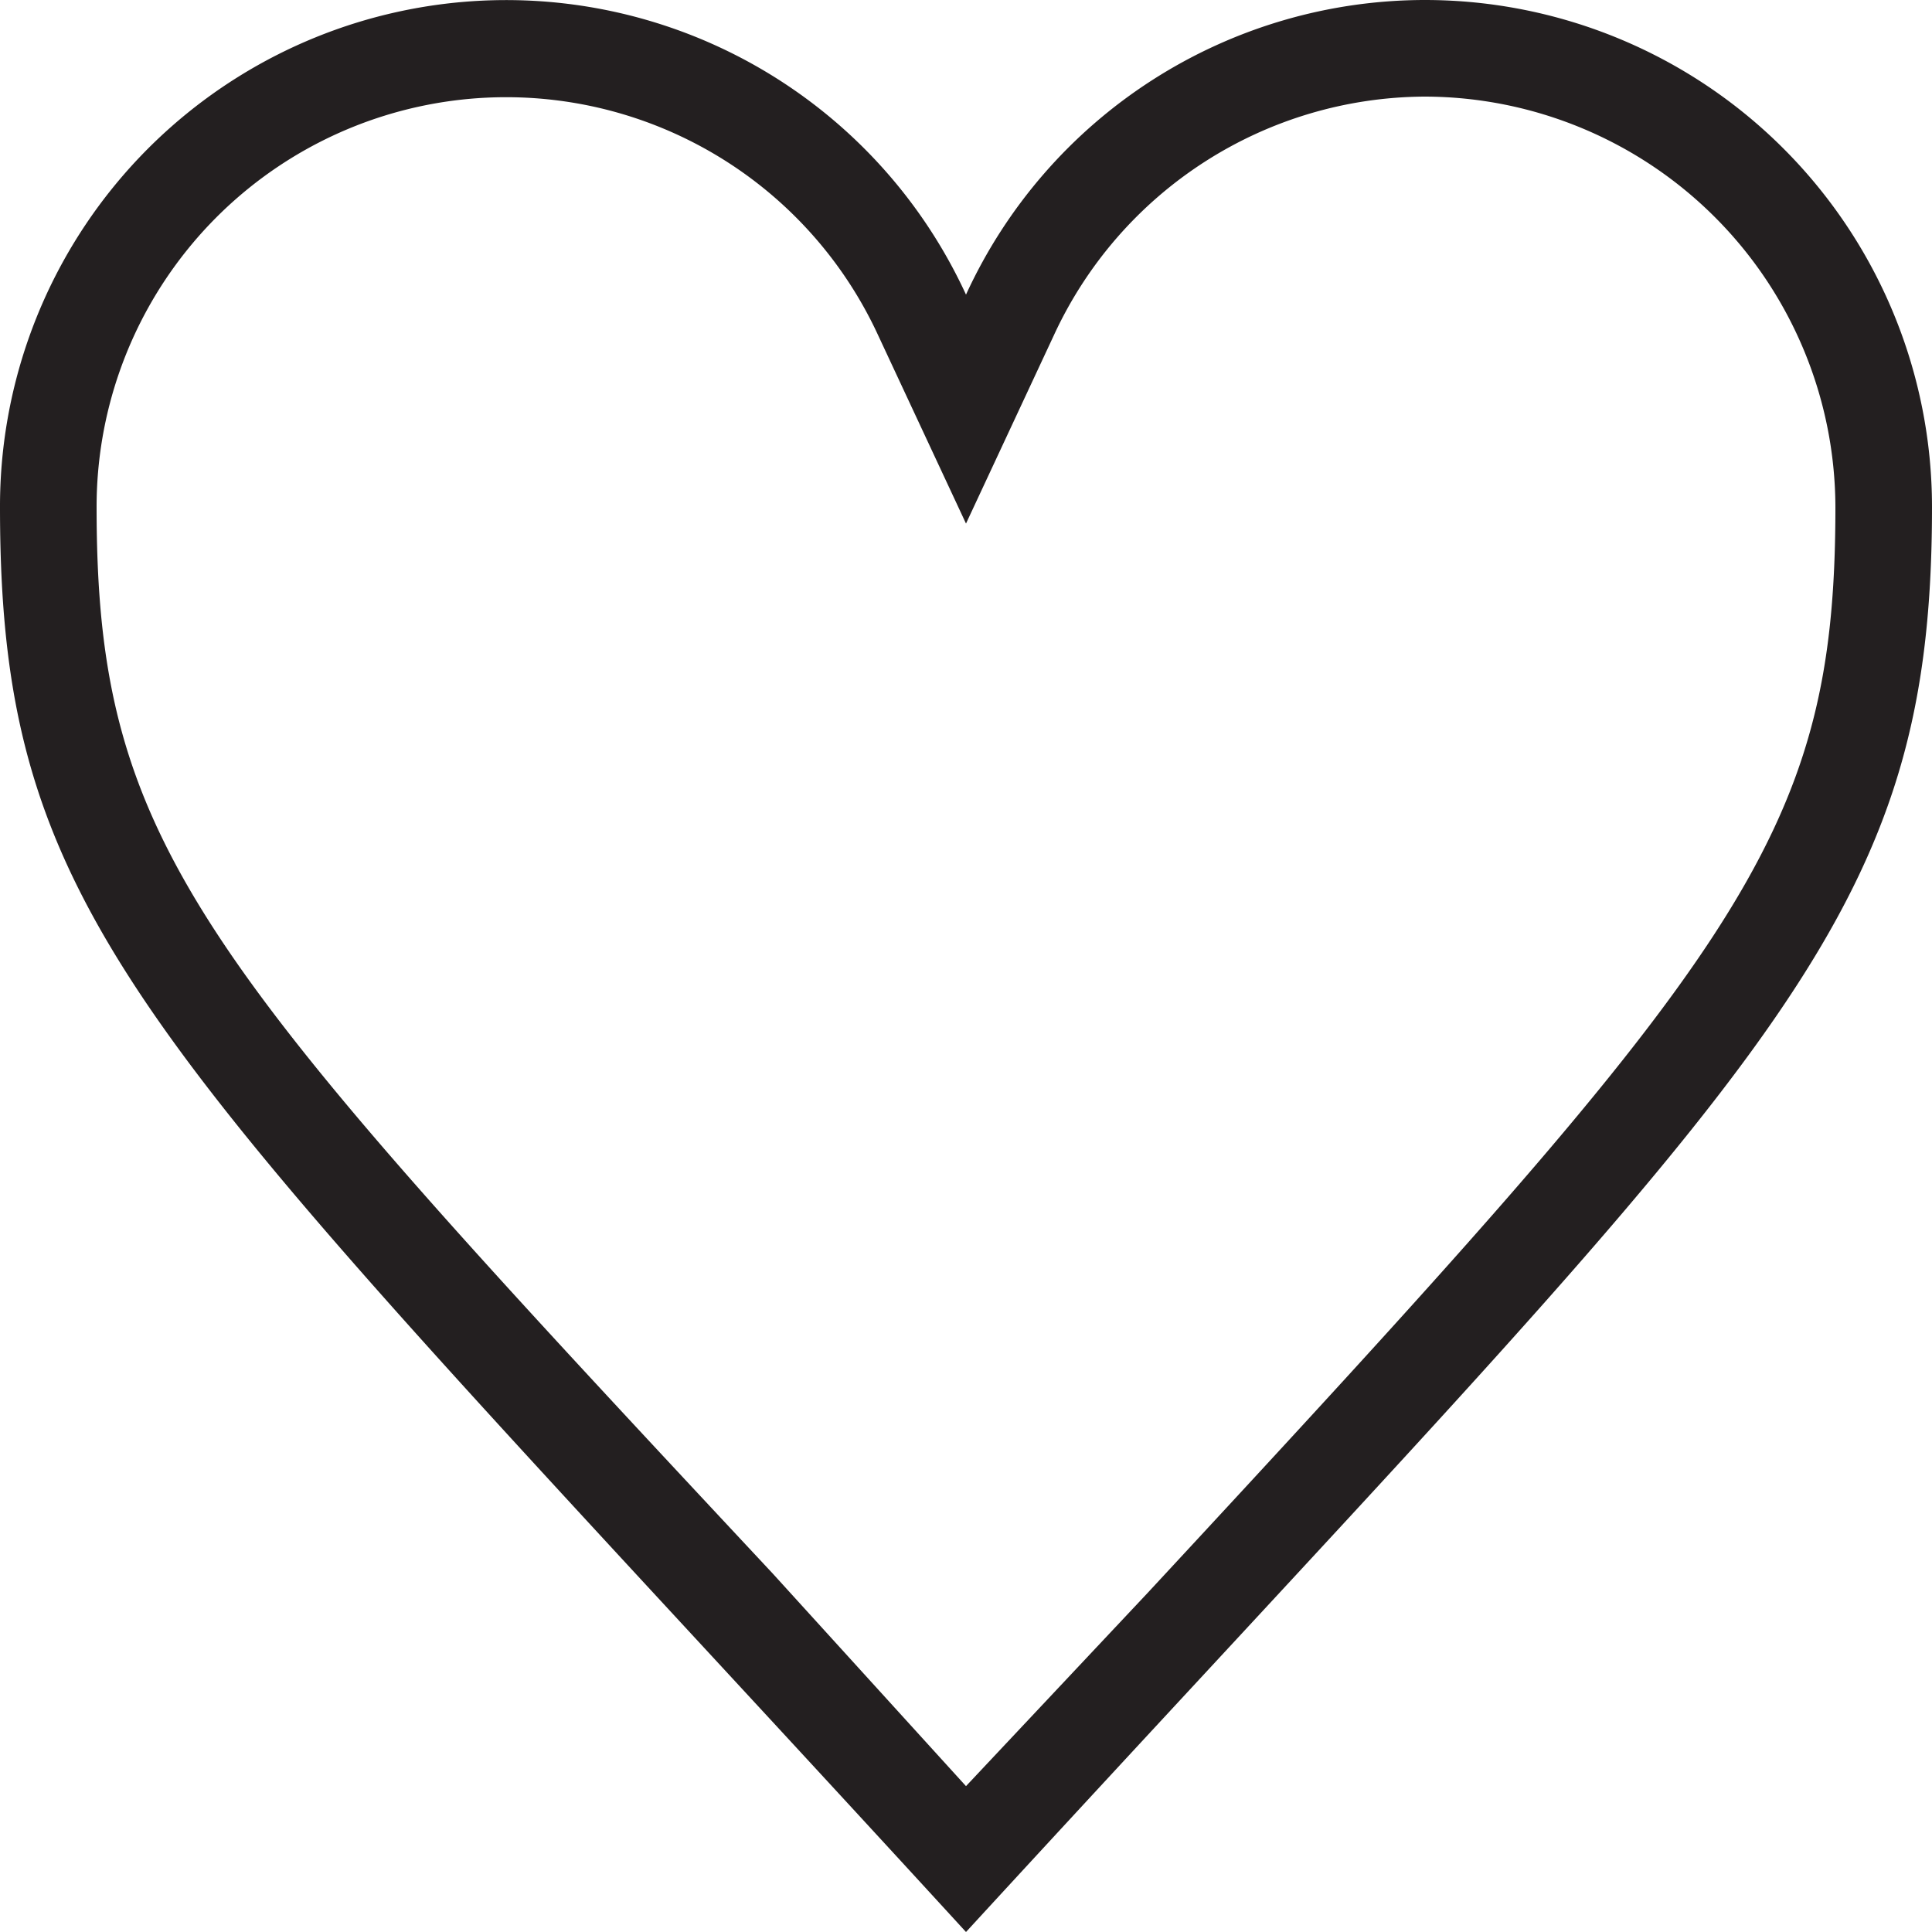 <svg xmlns="http://www.w3.org/2000/svg" viewBox="0 0 20 20"><defs><style>.cls-1{fill:#231f20;}</style></defs><g id="Layer_5" data-name="Layer 5"><path class="cls-1" d="M14.75,1A4.26,4.26,0,0,1,19,5.25c0,3.45-1,4.64-7.12,11.24l-1.88,2-2-2.2C2.06,9.93,1,8.77,1,5.25A4.24,4.24,0,0,1,9.09,3.47L10,5.42l.91-1.95A4.25,4.25,0,0,1,14.75,1m0-1A5.23,5.23,0,0,0,10,3.05,5.24,5.24,0,0,0,0,5.25C0,9.71,1.59,10.82,10,20,18.27,11,20,9.71,20,5.25A5.25,5.25,0,0,0,14.75,0Z"/></g></svg>